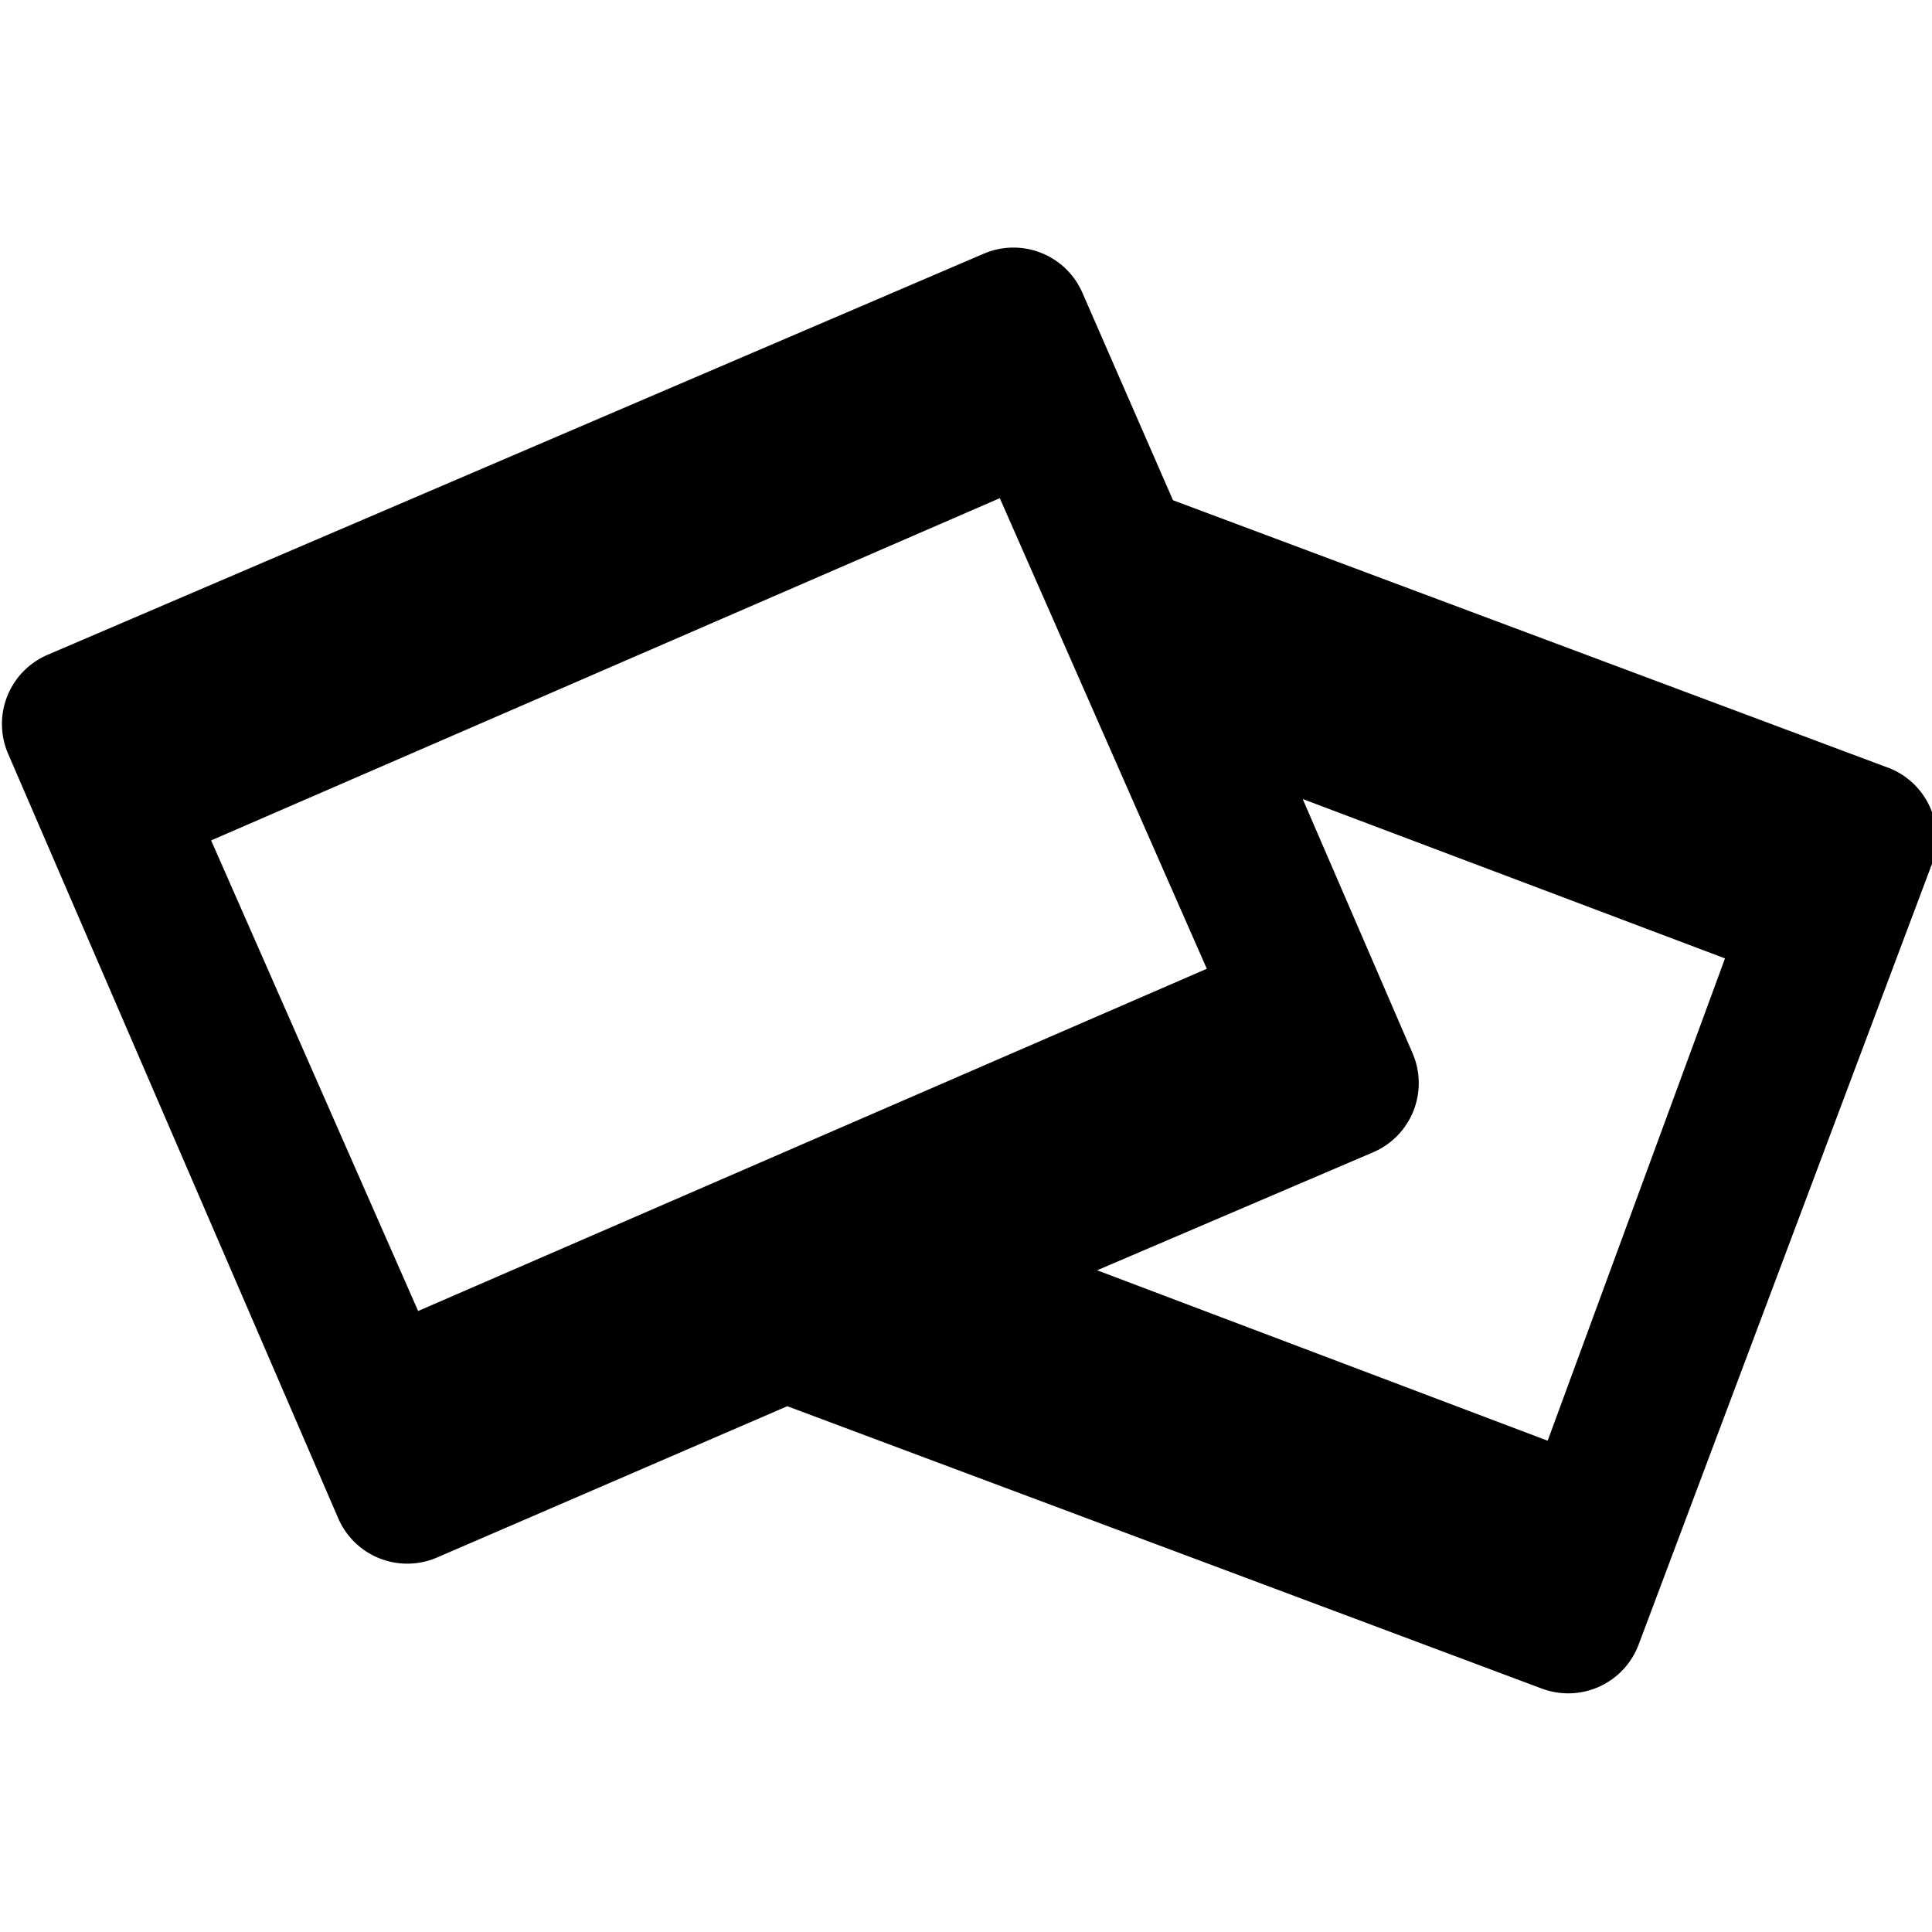 <svg id="Layer_1" data-name="Layer 1" xmlns="http://www.w3.org/2000/svg" viewBox="0 0 28 28">
  <title>slides</title>
  <path d="M27.32,11.11,17,7.25l-1.31-3a1.09,1.09,0,0,0-1.44-.57L.69,9.49a1.09,1.09,0,0,0-.57,1.44L4.9,22a1.09,1.09,0,0,0,1.44.57l5.07-2.19,10.93,4.09a1.09,1.09,0,0,0,1.41-.64L28,12.52A1.09,1.09,0,0,0,27.32,11.11ZM6.06,19l-3-6.82L14.49,7.22l3,6.82Zm16.37,1.88L15.9,18.41l4-1.71a1.09,1.09,0,0,0,.57-1.44l-1.59-3.68L25,13.89Z"/>
</svg>
